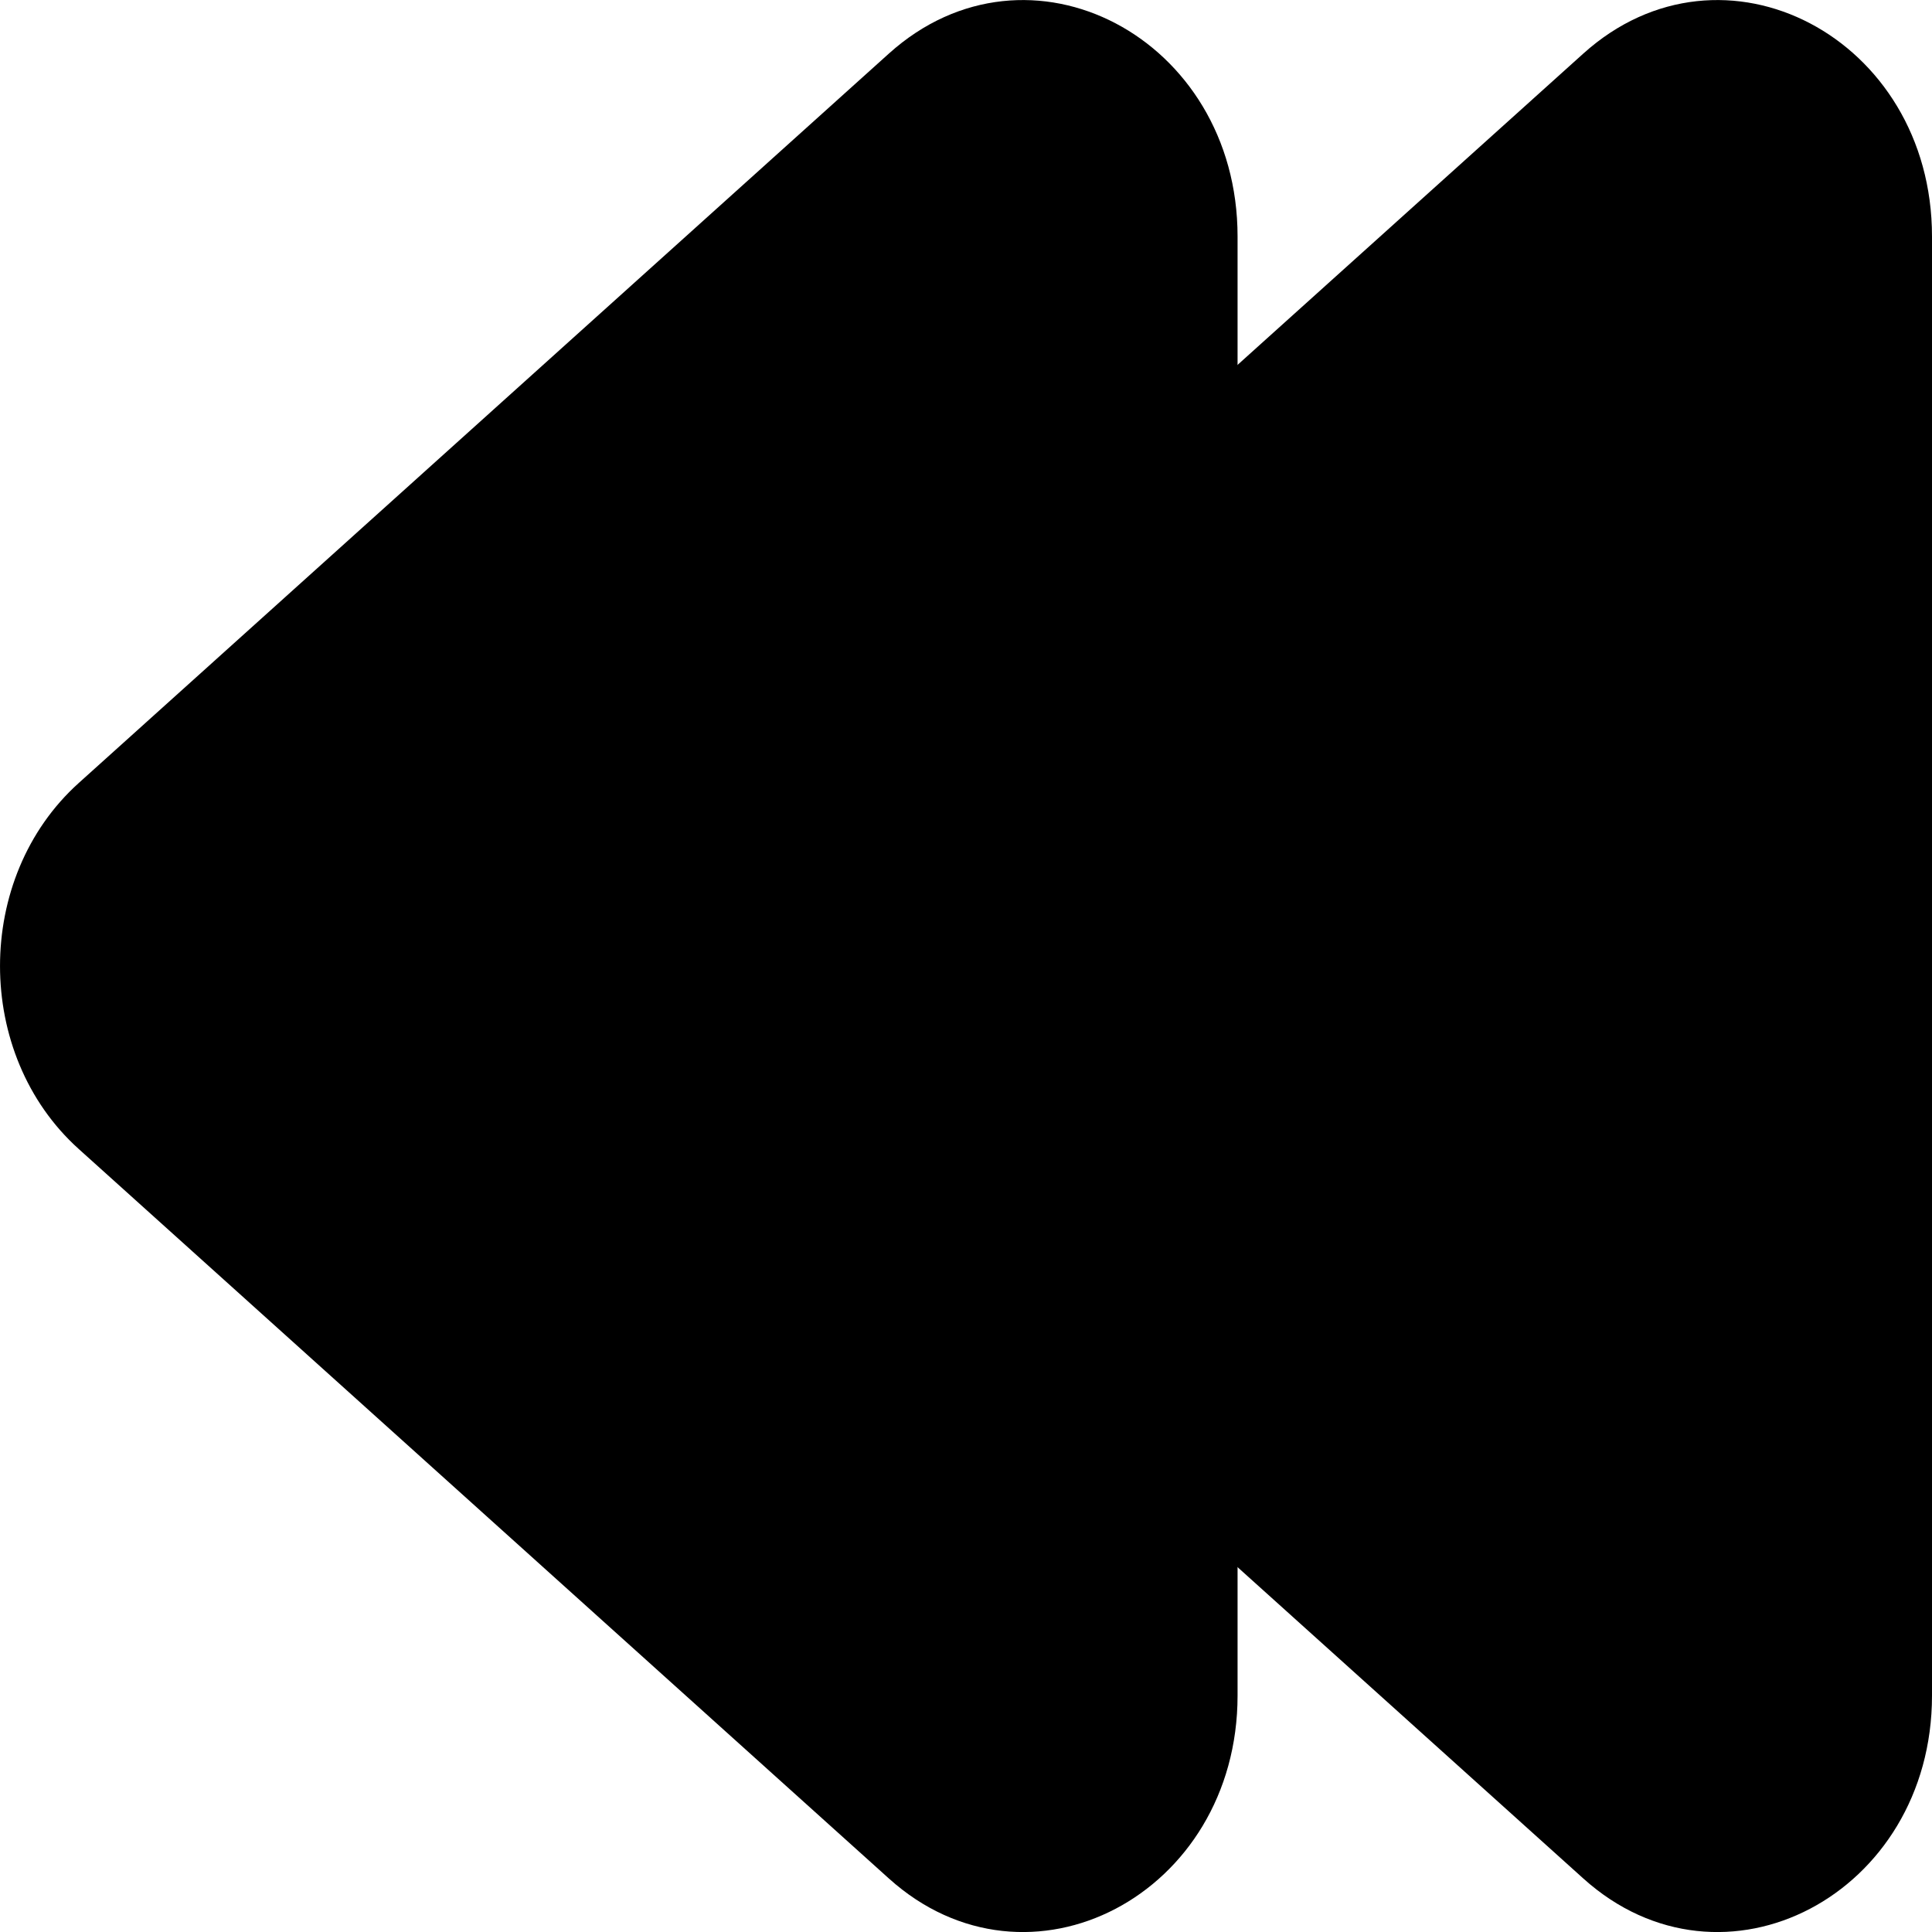 <svg viewBox="0 0 32 32" xmlns="http://www.w3.org/2000/svg"><g><path d="m12.805 19.03c-1.737-1.564-1.737-4.496 0-6.06l13.42-12.083c2.312-2.081 5.775-.264 5.775 3.03v24.167c0 3.295-3.463 5.112-5.775 3.03z"/><path d="m1.303 19.03c-1.737-1.564-1.737-4.496 0-6.06l13.42-12.083c2.312-2.081 5.775-.264 5.775 3.03v24.167c0 3.295-3.463 5.112-5.775 3.03z"/></g></svg>